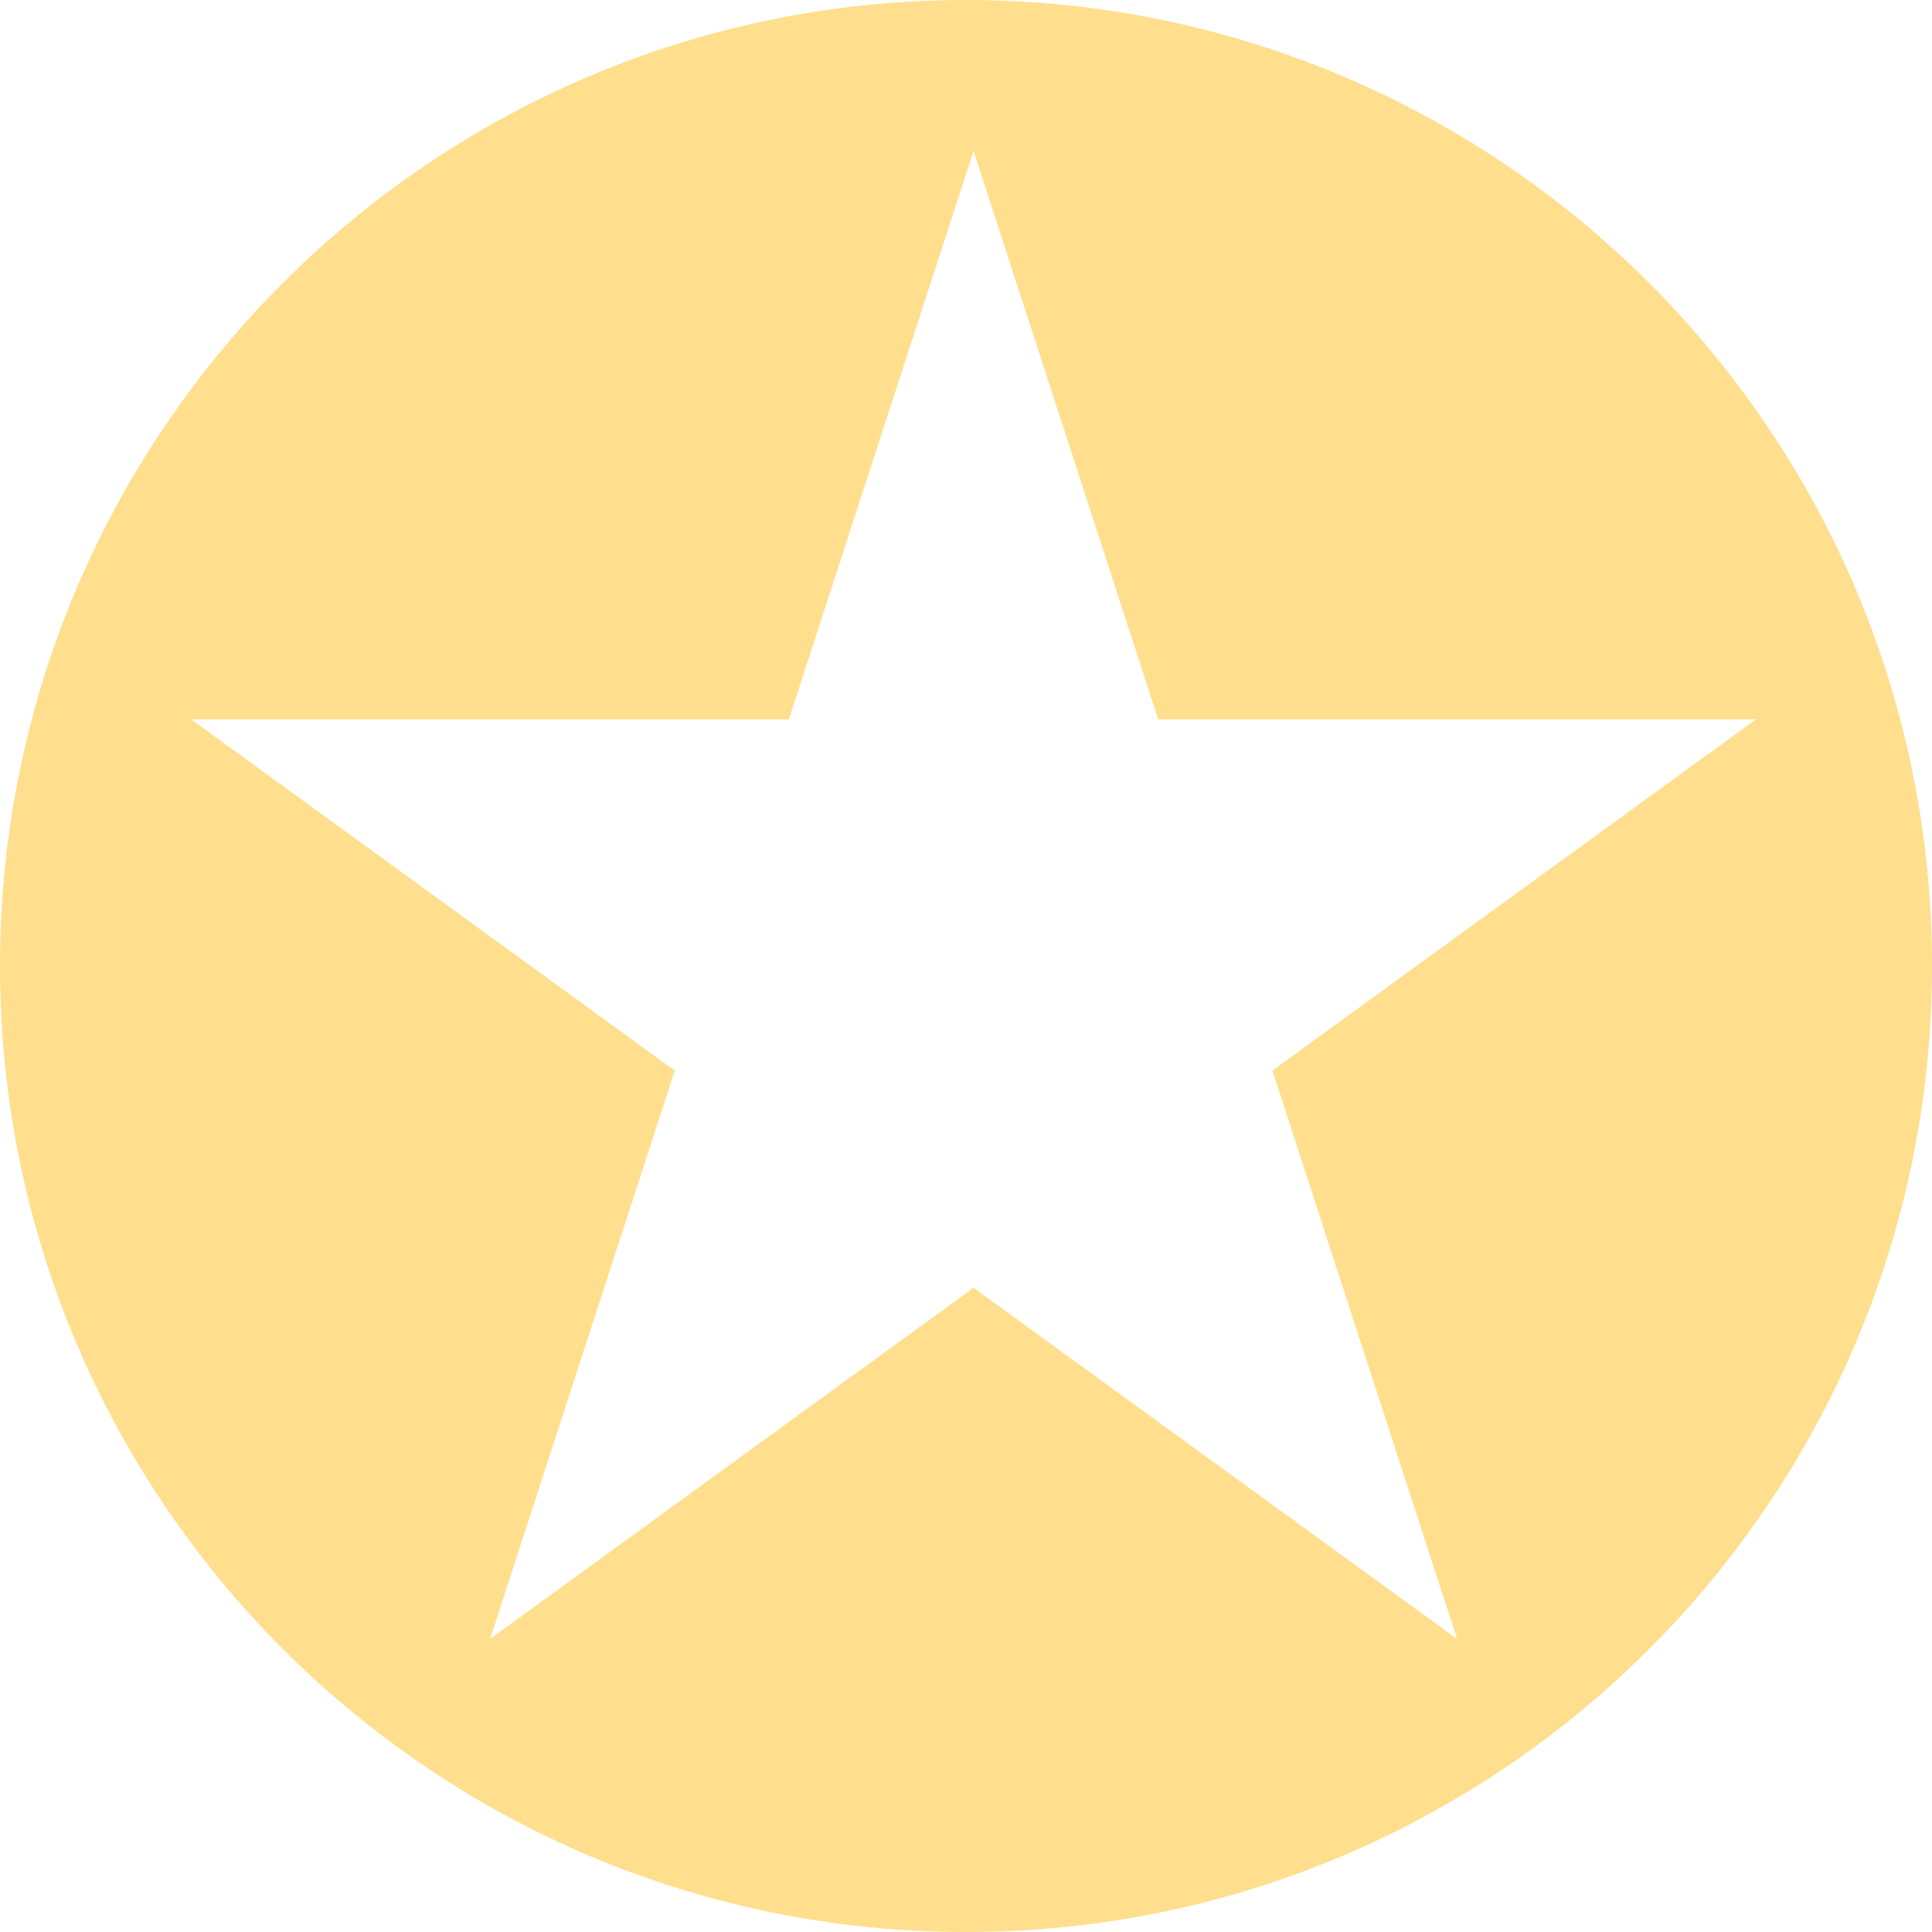 <svg width="20" height="20" viewBox="0 0 20 20" fill="none" xmlns="http://www.w3.org/2000/svg"><path fill-rule="evenodd" clip-rule="evenodd" d="M10 20C15.523 20 20 15.523 20 10C20 4.477 15.523 0 10 0C4.477 0 0 4.477 0 10C0 15.523 4.477 20 10 20ZM11.99 7.447L10.078 1.562L8.166 7.447H1.979L6.985 11.083L5.073 16.967L10.078 13.331L15.084 16.967L13.172 11.083L18.177 7.447H11.99Z" fill="#FFDF8D"/></svg>
